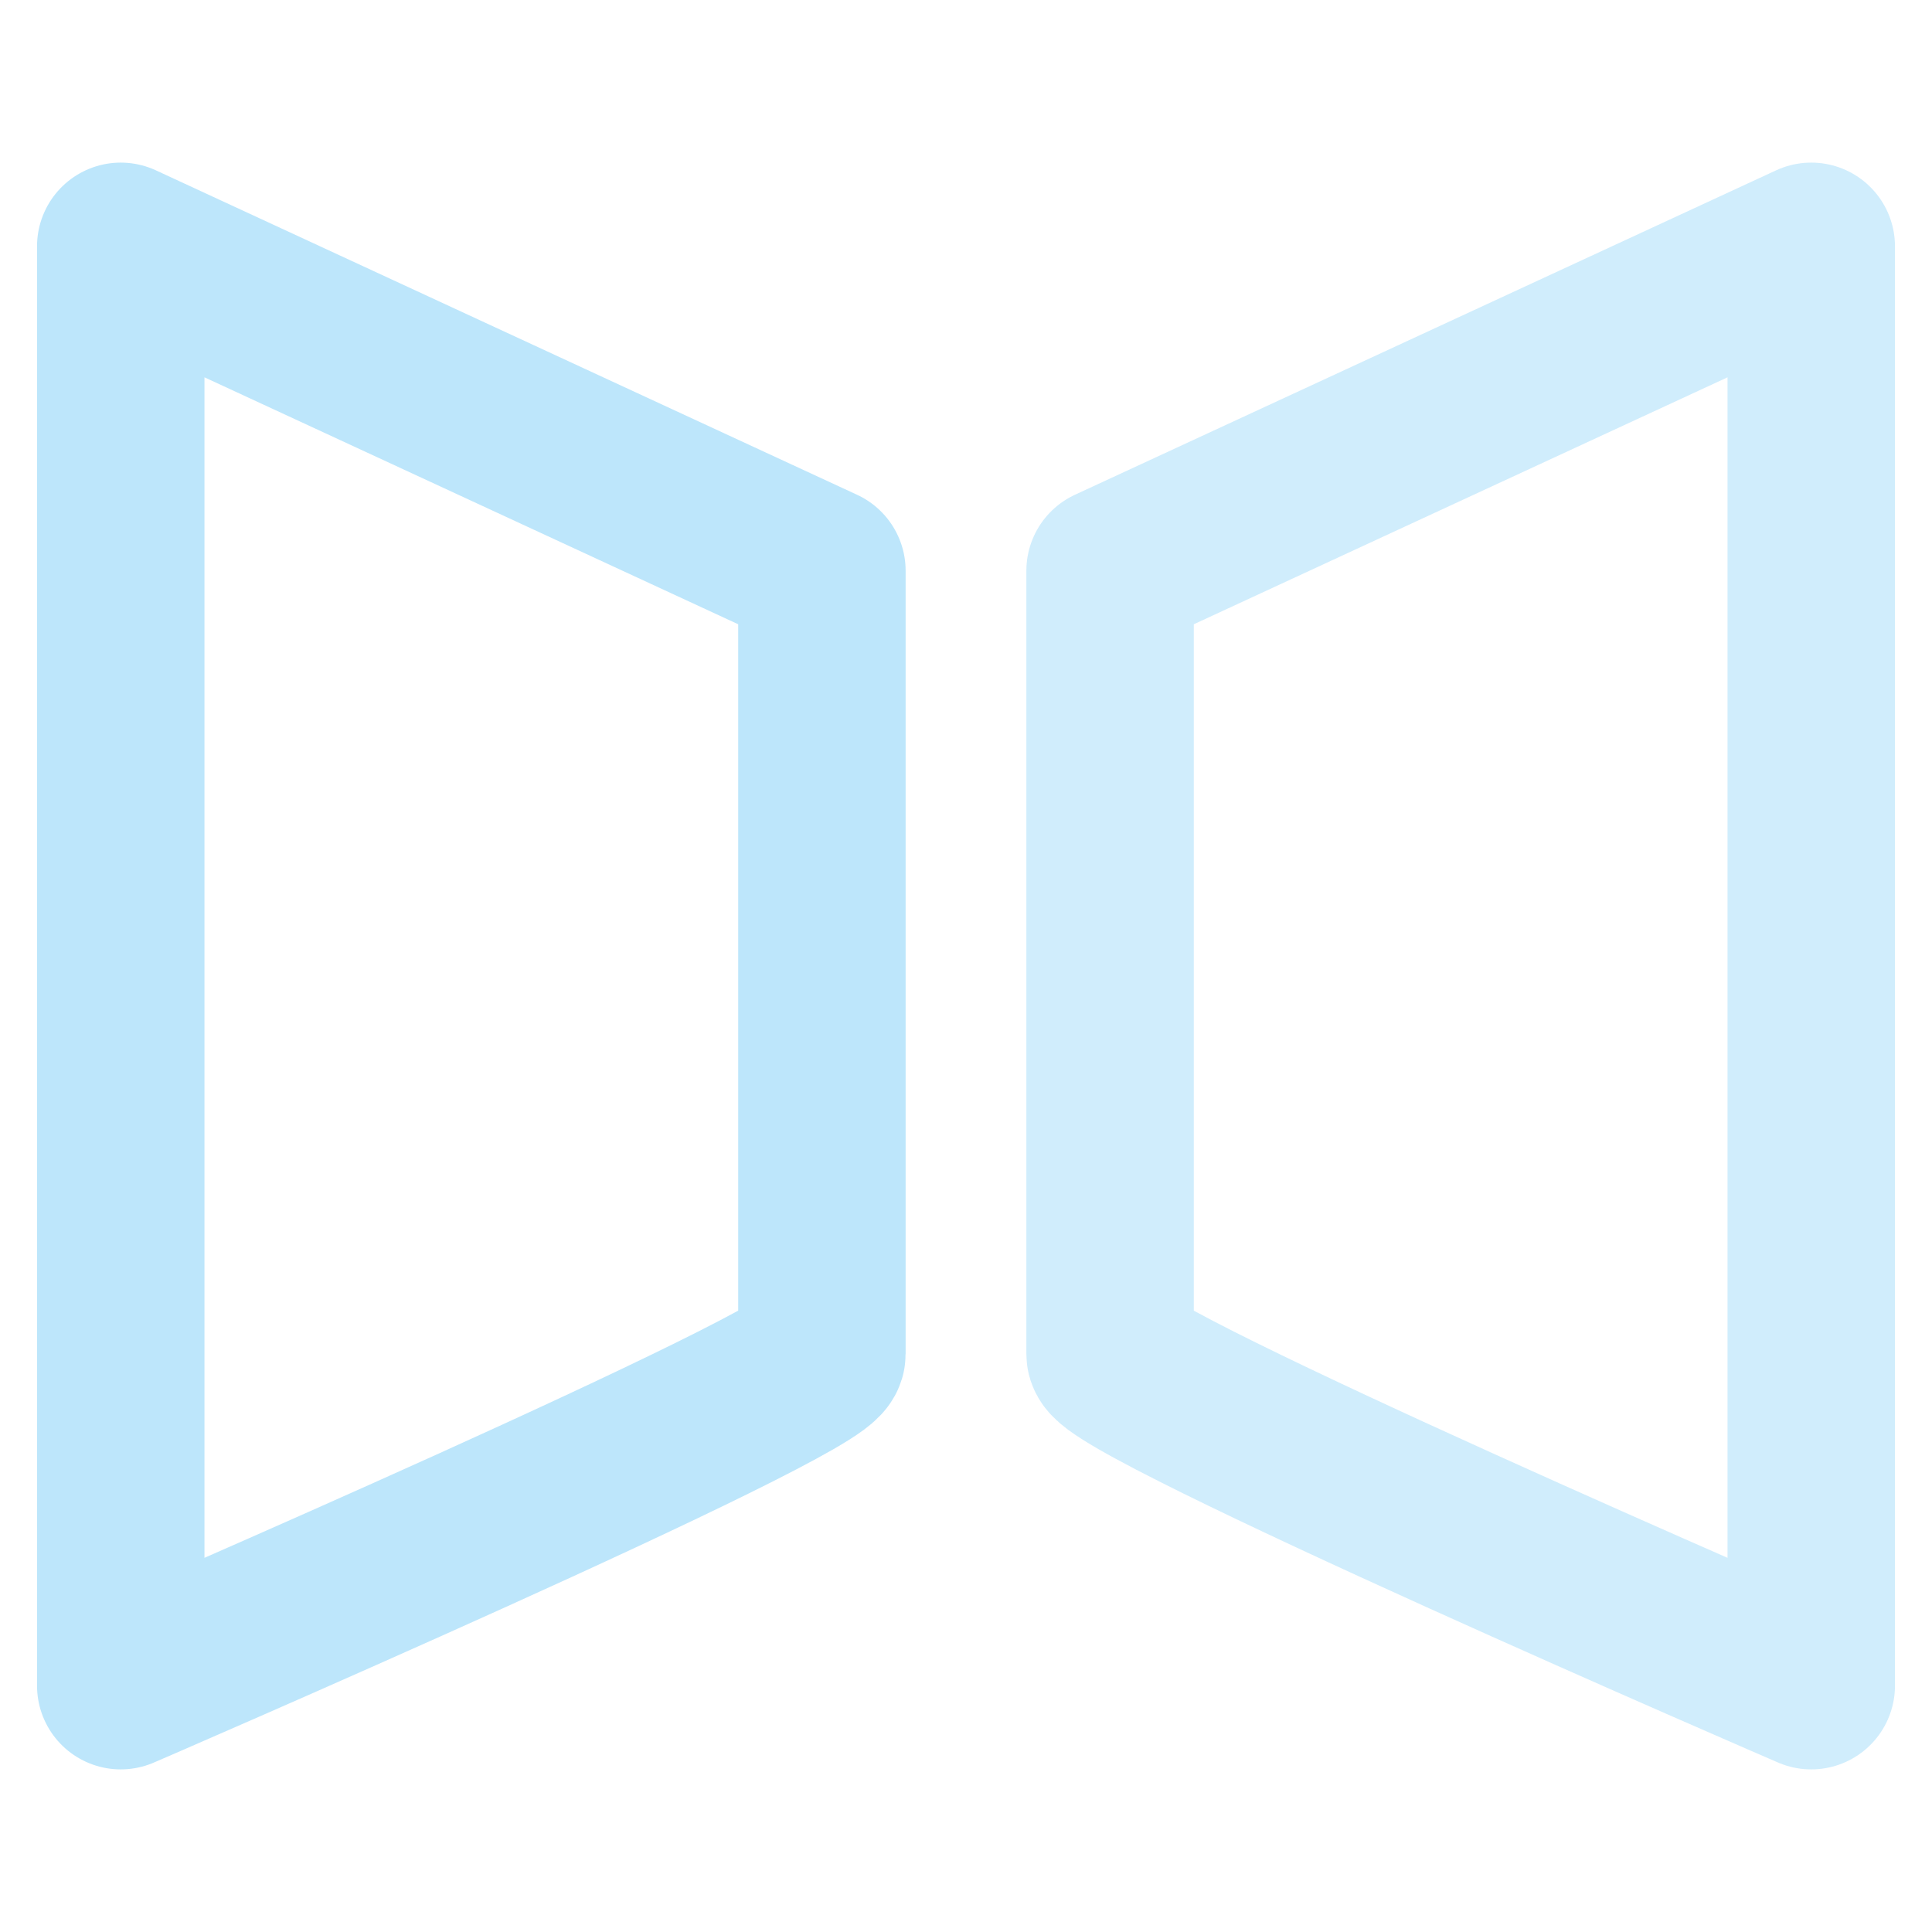 <?xml version="1.0" encoding="UTF-8" standalone="no"?>
<svg
   width="24"
   height="24"
   version="1.1"
   id="svg6"
   sodipodi:docname="view-mirror.svg"
   inkscape:version="0.92.4 (5da689c313, 2019-01-14)"
   xmlns:inkscape="http://www.inkscape.org/namespaces/inkscape"
   xmlns:sodipodi="http://sodipodi.sourceforge.net/DTD/sodipodi-0.dtd"
   xmlns="http://www.w3.org/2000/svg"
   xmlns:svg="http://www.w3.org/2000/svg"
   xmlns:rdf="http://www.w3.org/1999/02/22-rdf-syntax-ns#"
   xmlns:cc="http://creativecommons.org/ns#"
   xmlns:dc="http://purl.org/dc/elements/1.1/">
  <defs
     id="defs10" />
  <sodipodi:namedview
     pagecolor="#ffffff"
     bordercolor="#666666"
     borderopacity="1"
     objecttolerance="10"
     gridtolerance="10"
     guidetolerance="10"
     inkscape:pageopacity="0"
     inkscape:pageshadow="2"
     inkscape:window-width="1078"
     inkscape:window-height="480"
     id="namedview8"
     showgrid="false"
     inkscape:zoom="9.8333333"
     inkscape:cx="-0.81355932"
     inkscape:cy="11.898305"
     inkscape:window-x="0"
     inkscape:window-y="28"
     inkscape:window-maximized="0"
     inkscape:current-layer="svg6"
     inkscape:showpageshadow="0"
     inkscape:pagecheckerboard="0"
     inkscape:deskcolor="#d1d1d1" />
  <path
     d="m 1.5,3.06 v 17.88 c 0,0 8.71,-3.76 8.71,-4.12 V 7.09 Z"
     id="path2"
     inkscape:connector-curvature="0"
     style="fill:none;stroke:#bde6fb;stroke-width:2.08;stroke-linejoin:round;stroke-opacity:1" />
  <path
     d="m 22.5,3.06 v 17.88 c 0,0 -8.71,-3.76 -8.71,-4.12 V 7.09 Z"
     id="path4"
     inkscape:connector-curvature="0"
     style="opacity:0.7;fill:none;stroke:#bde6fb;stroke-width:2.08;stroke-linejoin:round;stroke-opacity:1" />
</svg>
